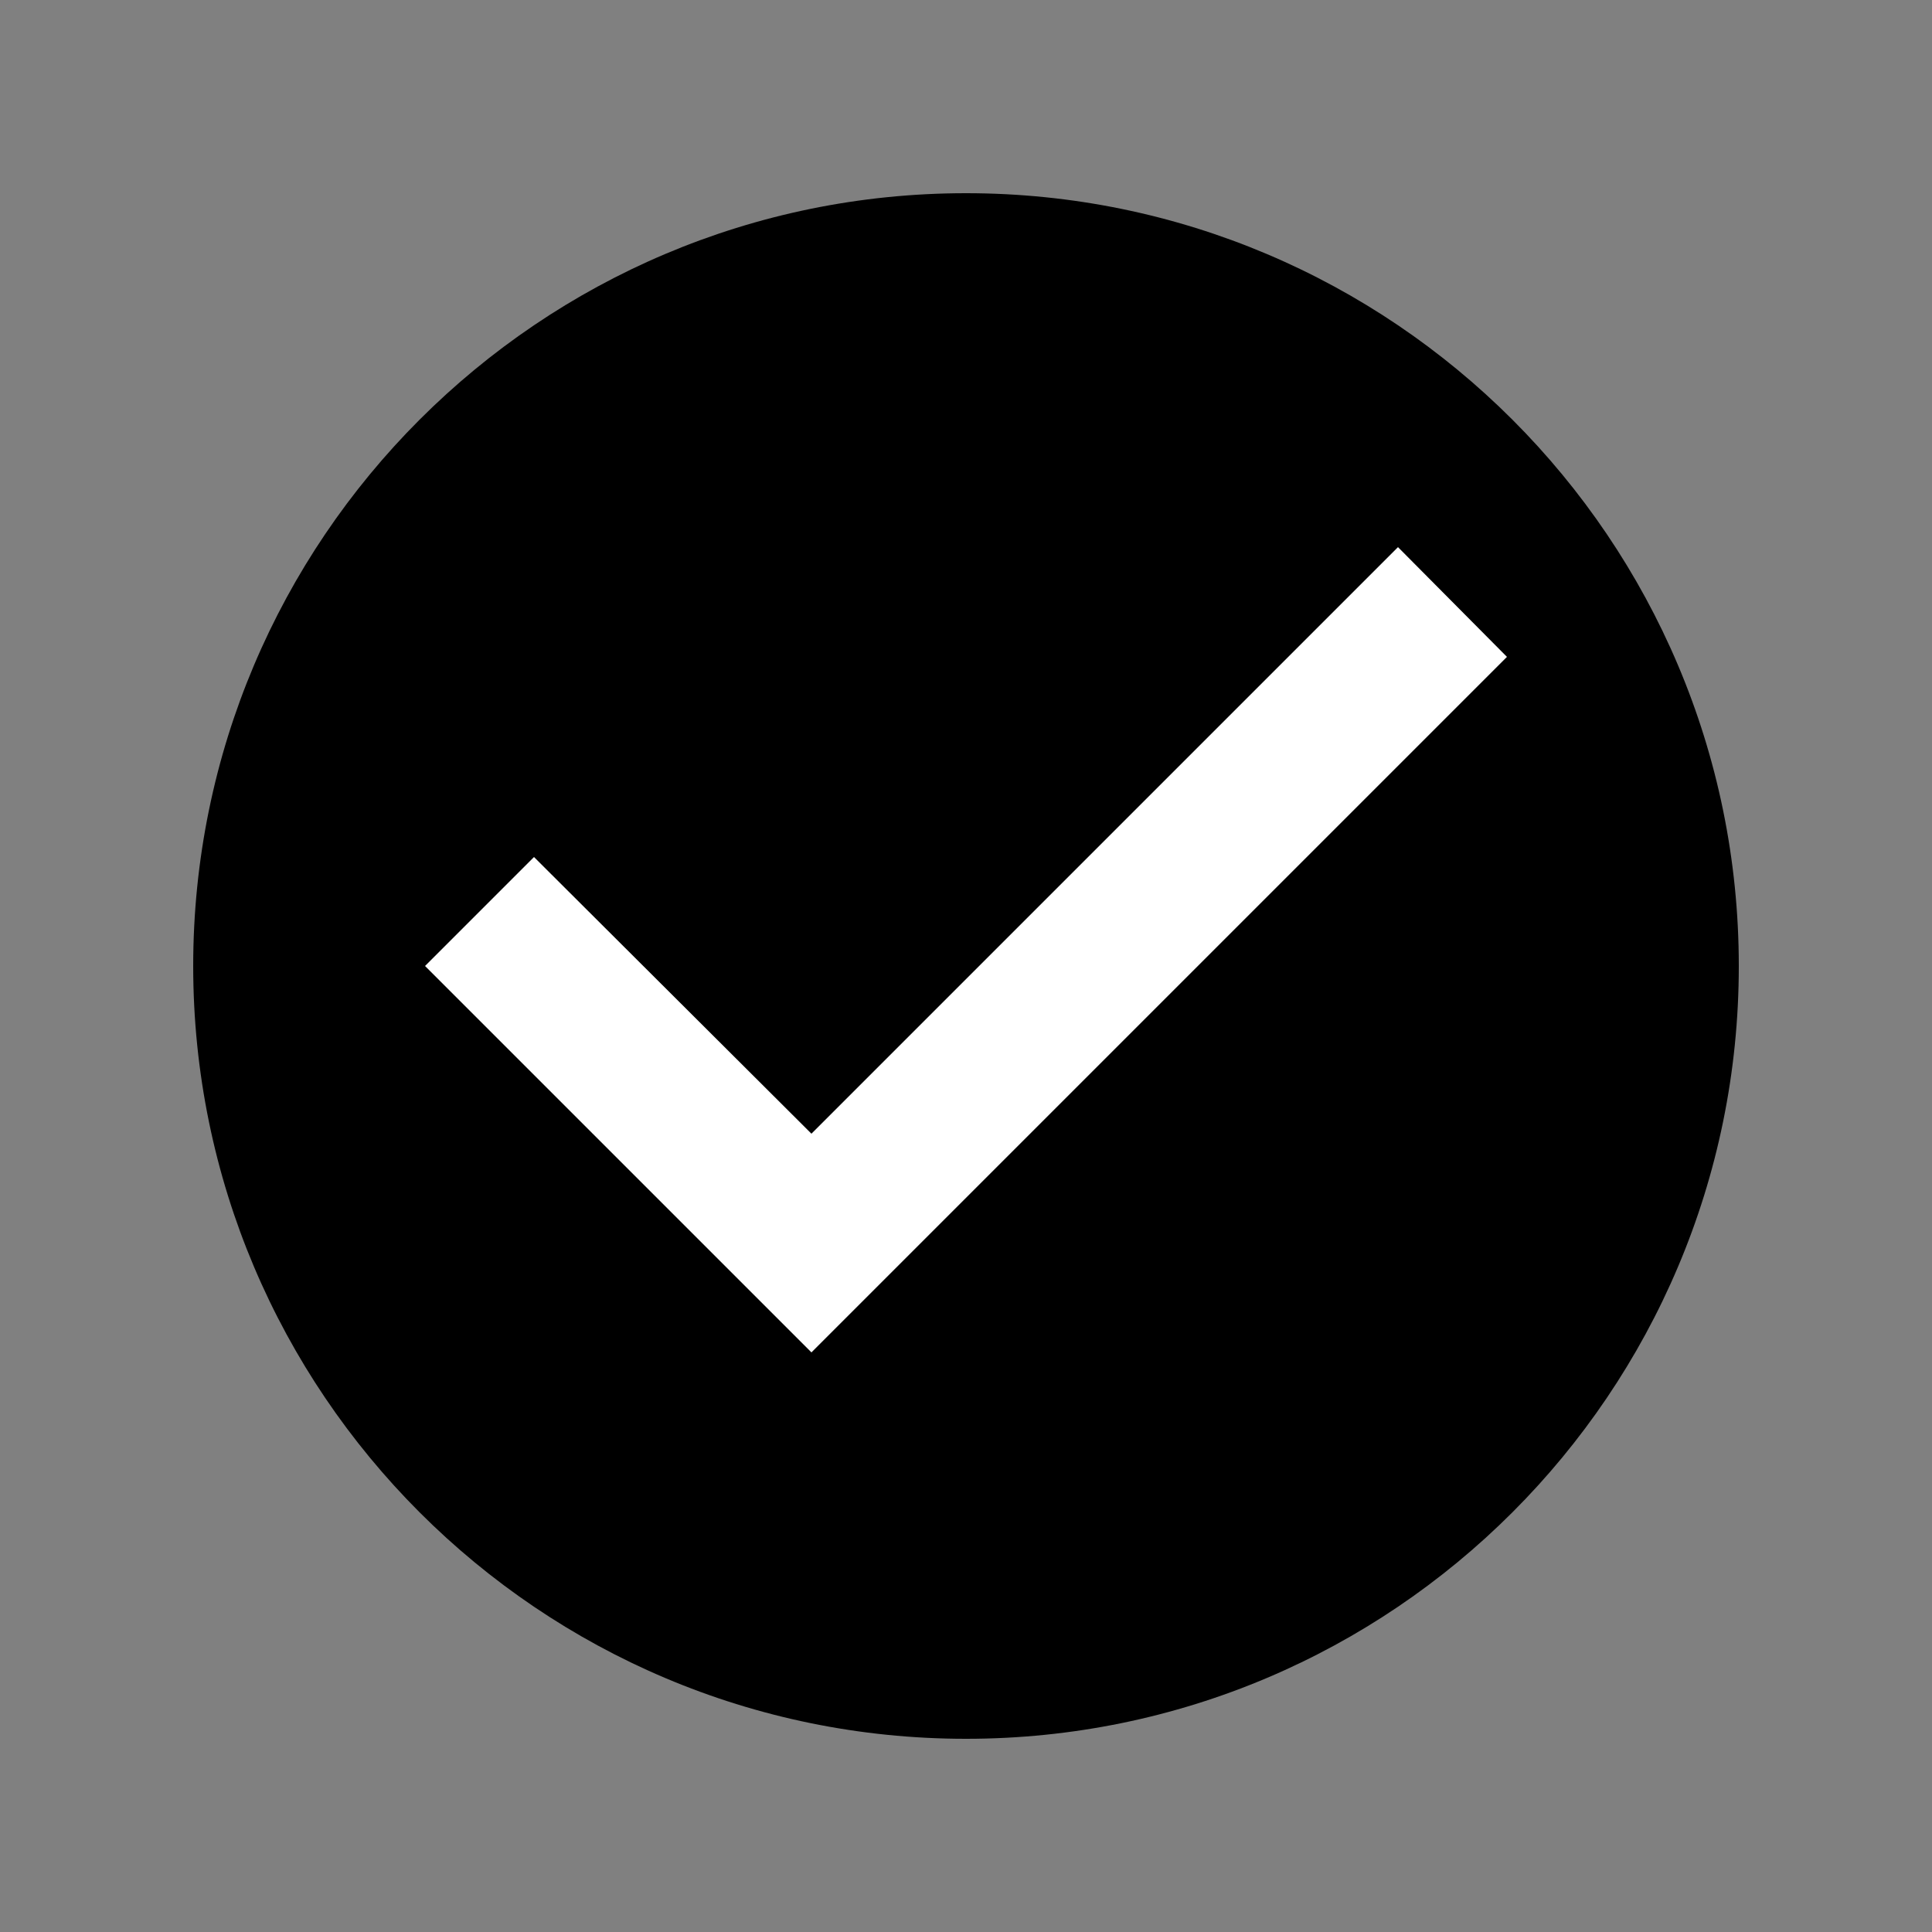 <?xml version="1.0" encoding="UTF-8"?>
<svg width="20px" height="20px" viewBox="0 0 20 20" version="1.1" xmlns="http://www.w3.org/2000/svg" xmlns:xlink="http://www.w3.org/1999/xlink">
    <rect x="0" y="0" width="20" height="20" fill="#808080" stroke="none"/>
    <!-- Generator: Sketch 47.1 (45422) - http://www.bohemiancoding.com/sketch -->
    <title>success-white</title>
    <desc>Created with Sketch.</desc>
    <defs>
        <path d="M10,2 C5.584,2 2,5.584 2,10 C2,14.416 5.584,18 10,18 C14.416,18 18,14.416 18,10 C18,5.584 14.416,2 10,2 L10,2 Z" id="path-1"></path>
    </defs>
    <g id="Symbols" stroke="none" stroke-width="1" fill="none" fill-rule="evenodd">
        <g id="success-white">
            <mask id="mask-2" fill="white">
                <use xlink:href="#path-1"></use>
            </mask>
            <use id="Icons/Informational/success" fill="#000000" xlink:href="#path-1"></use>
            <polygon id="Path" fill="#FFFFFF" points="8.4 14 4.4 10 5.528 8.872 8.4 11.736 14.472 5.664 15.6 6.8"></polygon>
        </g>
    </g>
</svg>